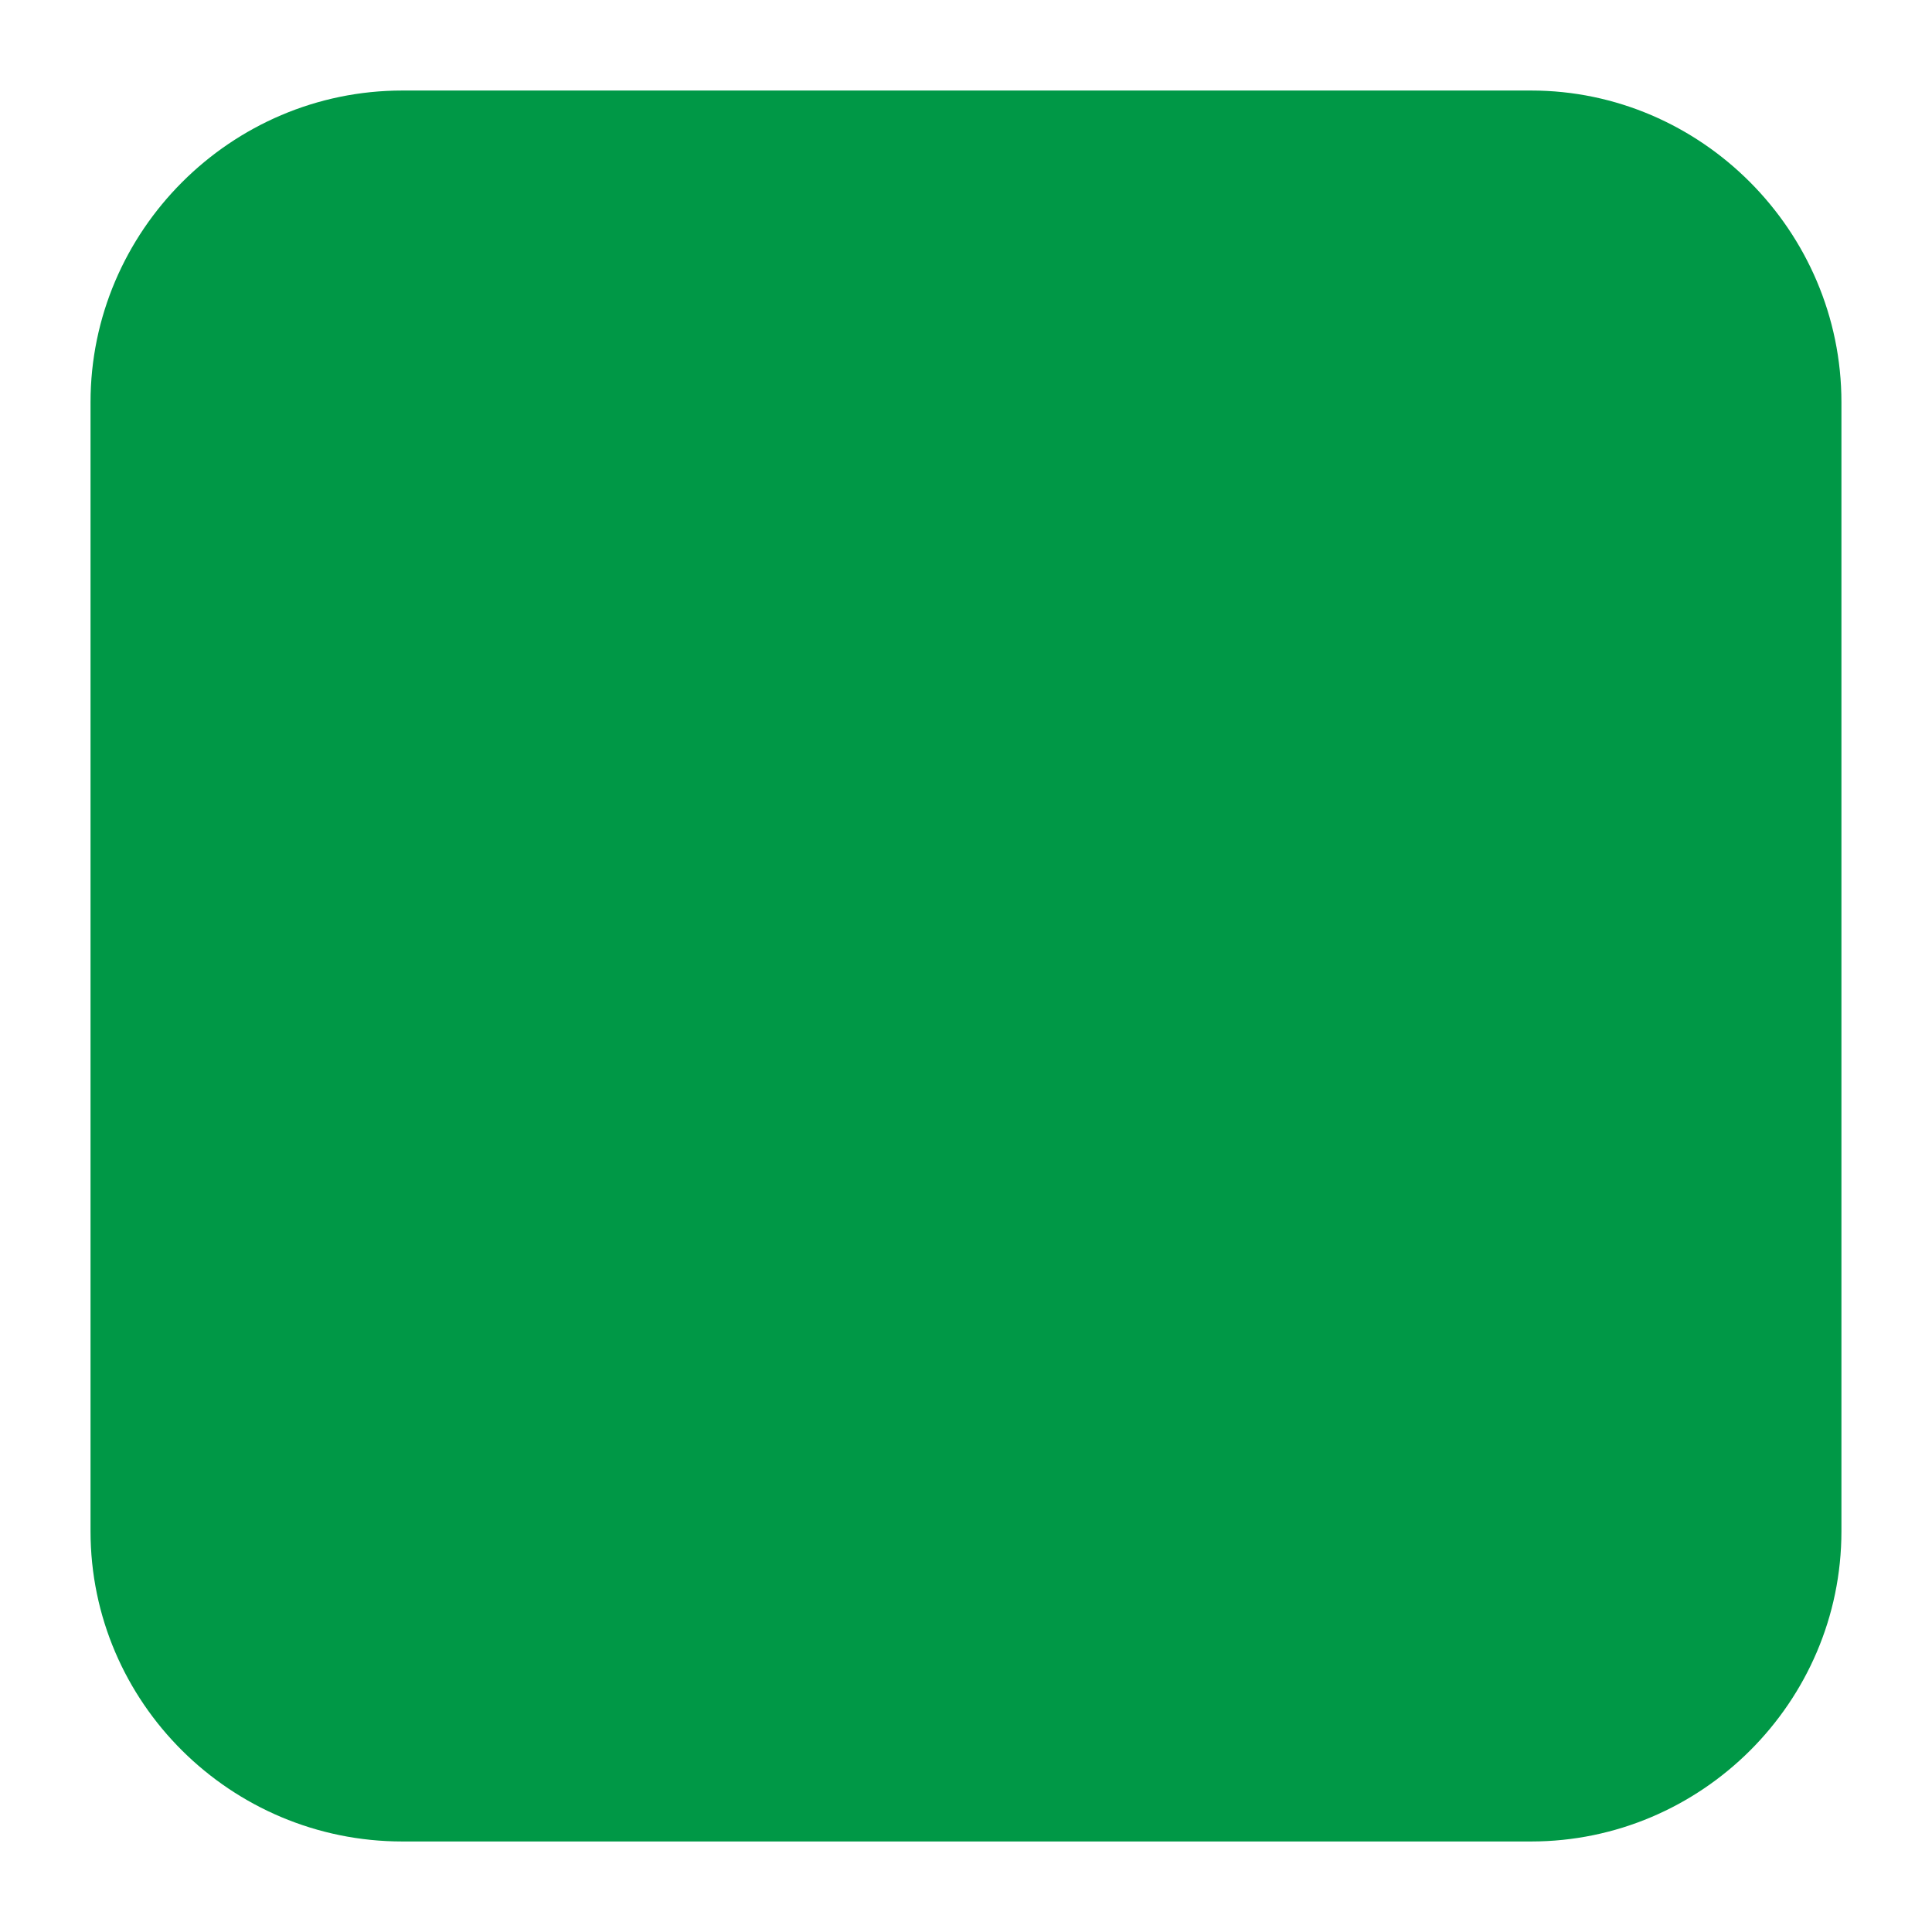 <?xml version="1.0" encoding="UTF-8"?>
<!DOCTYPE svg PUBLIC "-//W3C//DTD SVG 1.1//EN" "http://www.w3.org/Graphics/SVG/1.1/DTD/svg11.dtd">
<!-- Creator: CorelDRAW X8 -->
<svg xmlns="http://www.w3.org/2000/svg" xml:space="preserve" width="64px" height="64px" version="1.1" style="shape-rendering:geometricPrecision; text-rendering:geometricPrecision; image-rendering:optimizeQuality; fill-rule:evenodd; clip-rule:evenodd"
viewBox="0 0 309274 309274"
 xmlns:xlink="http://www.w3.org/1999/xlink">
 <defs>
  <style type="text/css">
   <![CDATA[
    .fil0 {fill:none}
    .fil1 {fill:#009846}
   ]]>
  </style>
 </defs>
 <g id="Ebene_x0020_1">
  <rect class="fil0" x="-1" width="309273" height="309273"/>
  <path class="fil1" d="M64399 14492l180709 0c27203,0 49668,22471 49668,49907l0 180709c0,27437 -22465,49674 -49668,49674l-180709 0c-27436,0 -49907,-22237 -49907,-49674l0 -180709c0,-27436 22471,-49907 49907,-49907z"/>
 </g>
</svg>
